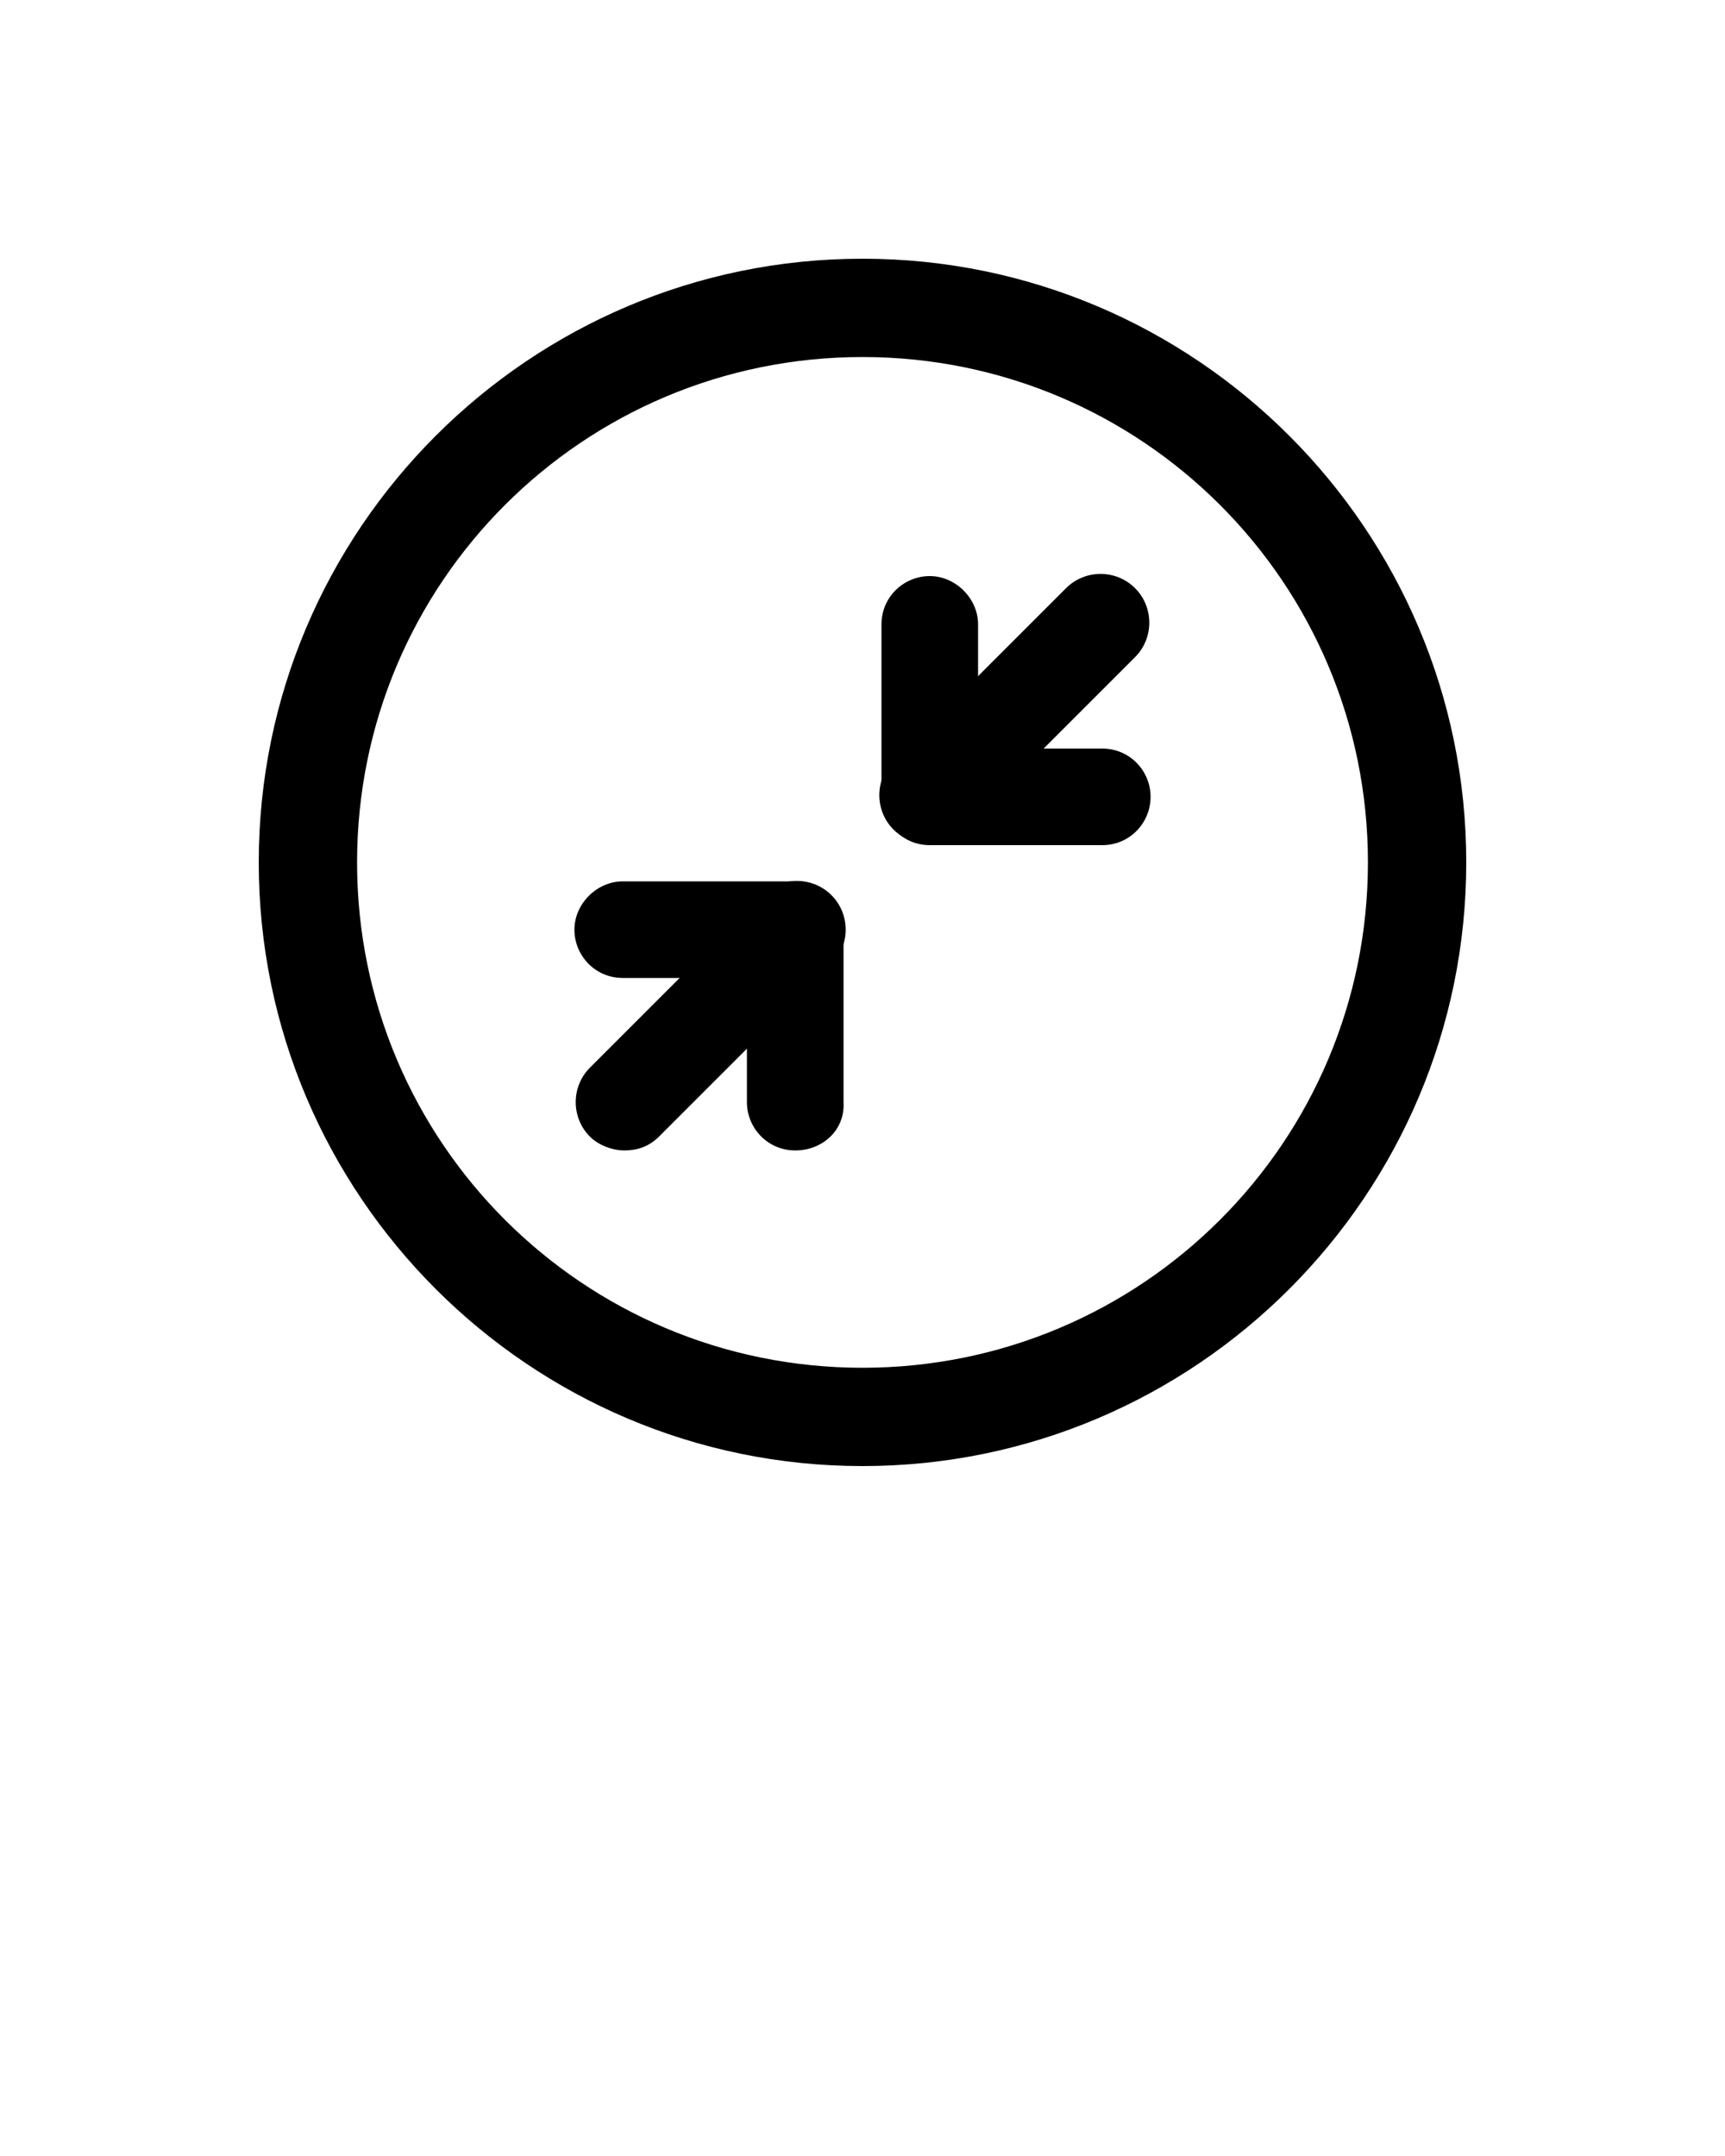 <svg xmlns="http://www.w3.org/2000/svg" xmlns:xlink="http://www.w3.org/1999/xlink" version="1.1" x="0px" y="0px" viewBox="0 0 100 125" style="enable-background:new 0 0 100 100;" xml:space="preserve"><style type="text/css">
	.st0{fill:#050001;}
	.st1{fill-rule:evenodd;clip-rule:evenodd;}
</style><g><g><g><path d="M50,20.7c16.2,0,29.3,13.1,29.3,29.3S66.2,79.3,50,79.3S20.7,66.2,20.7,50S33.8,20.7,50,20.7 M50,15     c-19.3,0-35,15.7-35,35s15.7,35,35,35s35-15.7,35-35S69.3,15,50,15L50,15z"/></g><g><g><g><path d="M53.8,48.9c-0.7,0-1.5-0.3-2-0.8c-1.1-1.1-1.1-2.9,0-4l10-10c1.1-1.1,2.9-1.1,4,0c1.1,1.1,1.1,2.9,0,4l-10,10       C55.3,48.7,54.6,48.9,53.8,48.9z"/></g></g><g><path d="M63.9,49h-10c-1.6,0-2.8-1.3-2.8-2.8v-10c0-1.6,1.3-2.8,2.8-2.8s2.8,1.3,2.8,2.8v7.2h7.2c1.6,0,2.8,1.3,2.8,2.8      S65.5,49,63.9,49z"/></g></g><g><g><g><path d="M36.2,66.7c-0.7,0-1.5-0.3-2-0.8c-1.1-1.1-1.1-2.9,0-4l10-10c1.1-1.1,2.9-1.1,4,0c1.1,1.1,1.1,2.9,0,4l-10,10       C37.6,66.5,36.9,66.7,36.2,66.7z"/></g></g><g><path d="M46.1,66.7c-1.6,0-2.8-1.3-2.8-2.8v-7.2h-7.2c-1.6,0-2.8-1.3-2.8-2.8s1.3-2.8,2.8-2.8h10c1.6,0,2.8,1.3,2.8,2.8v10      C49,65.5,47.7,66.7,46.1,66.7z"/></g></g></g></g></svg>